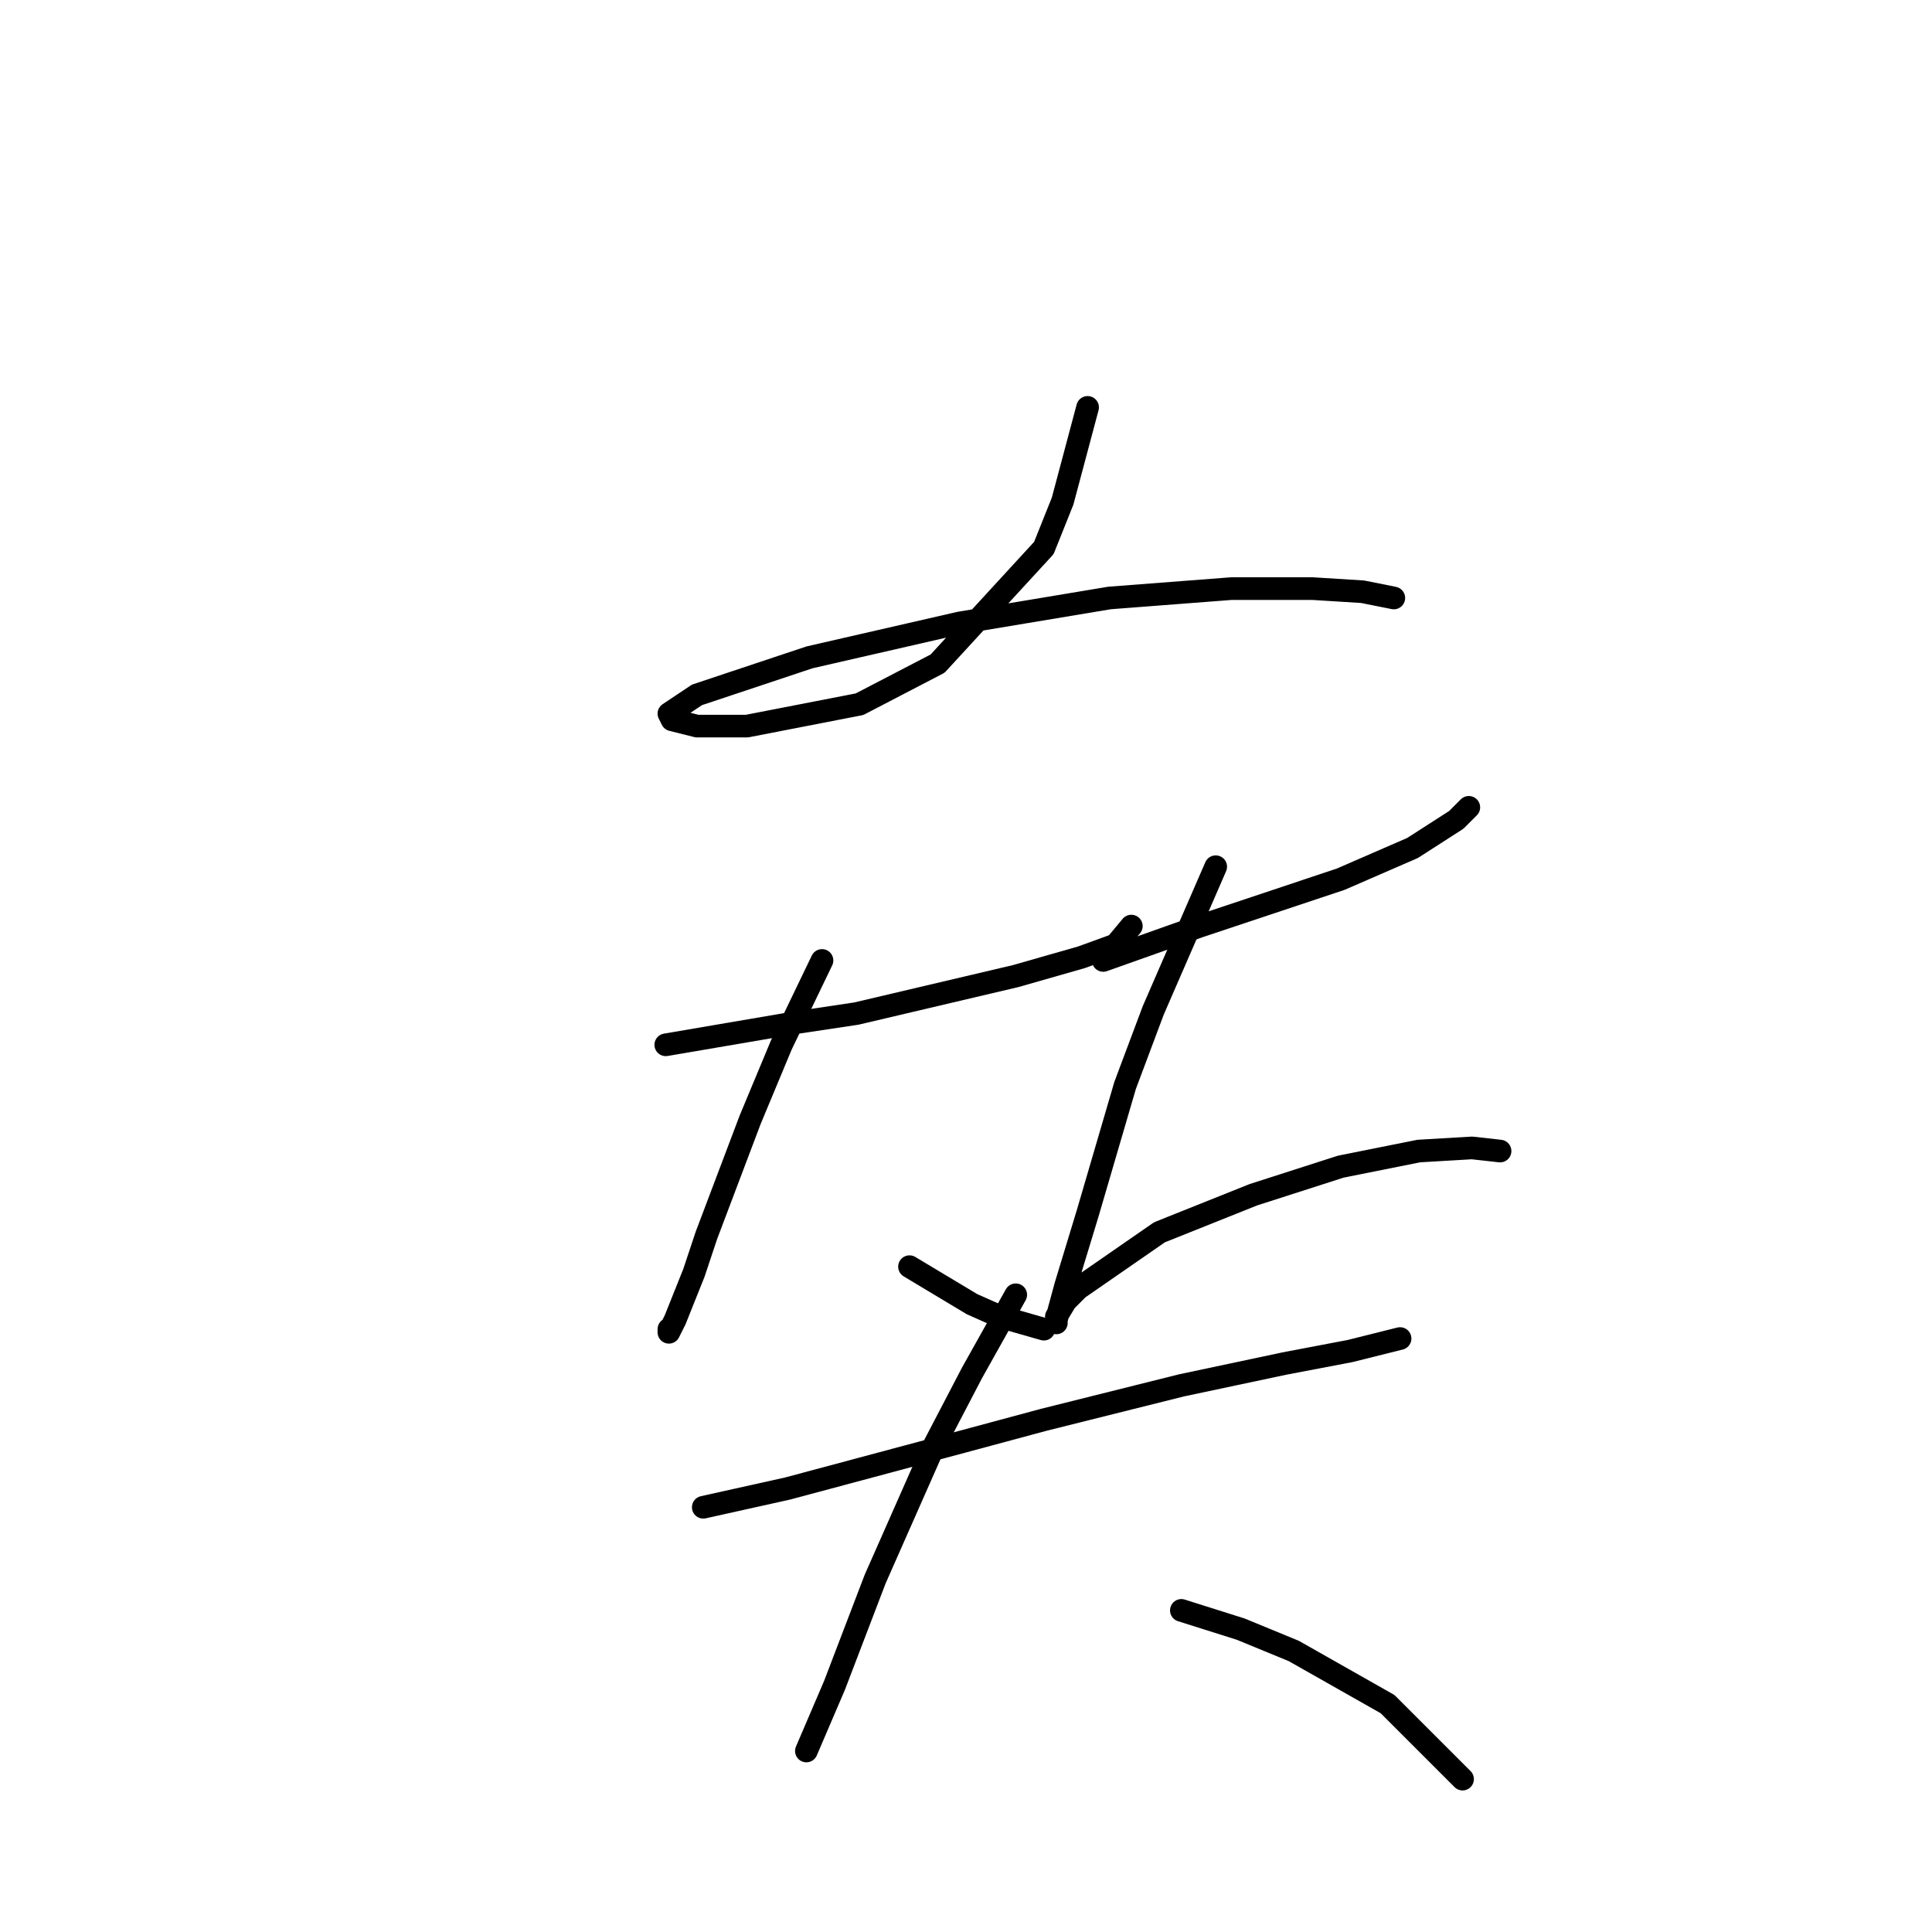 <?xml version="1.0" standalone="no"?>
    <svg width="256" height="256" xmlns="http://www.w3.org/2000/svg" version="1.1">
    <polyline stroke="black" stroke-width="3" stroke-linecap="round" fill="transparent" stroke-linejoin="round" points="144.113 53.98 140.801 66.401 138.317 72.611 124.24 87.931 113.889 93.313 98.983 96.211 92.359 96.211 89.046 95.383 88.632 94.555 92.359 92.071 107.264 87.103 127.138 82.548 147.012 79.236 163.159 77.994 173.924 77.994 180.549 78.408 184.689 79.236 184.689 79.236 " />
        <polyline stroke="black" stroke-width="3" stroke-linecap="round" fill="transparent" stroke-linejoin="round" points="88.218 138.443 105.194 135.545 113.475 134.303 134.591 129.334 143.285 126.85 147.84 125.194 149.91 122.71 149.91 122.71 " />
        <polyline stroke="black" stroke-width="3" stroke-linecap="round" fill="transparent" stroke-linejoin="round" points="108.92 127.264 103.538 138.443 99.397 148.38 93.601 163.699 91.945 168.668 89.461 174.878 88.632 176.535 88.632 176.121 88.632 176.121 " />
        <polyline stroke="black" stroke-width="3" stroke-linecap="round" fill="transparent" stroke-linejoin="round" points="120.513 167.84 124.654 170.324 128.794 172.808 132.52 174.464 138.317 176.121 138.317 176.121 " />
        <polyline stroke="black" stroke-width="3" stroke-linecap="round" fill="transparent" stroke-linejoin="round" points="146.184 127.264 159.019 122.71 177.65 116.499 187.173 112.359 192.97 108.632 194.626 106.976 194.626 106.976 " />
        <polyline stroke="black" stroke-width="3" stroke-linecap="round" fill="transparent" stroke-linejoin="round" points="161.089 114.843 156.949 124.366 152.808 133.889 149.082 143.826 144.113 160.801 141.215 170.324 139.973 174.878 139.973 175.292 139.973 174.464 141.215 172.394 142.871 170.738 153.636 163.285 166.057 158.317 177.65 154.591 188.001 152.52 195.04 152.106 198.766 152.52 198.766 152.52 " />
        <polyline stroke="black" stroke-width="3" stroke-linecap="round" fill="transparent" stroke-linejoin="round" points="93.187 199.721 104.366 197.236 127.552 191.026 138.317 188.128 156.535 183.573 170.198 180.675 178.893 179.019 183.861 177.777 185.517 177.363 185.517 177.363 " />
        <polyline stroke="black" stroke-width="3" stroke-linecap="round" fill="transparent" stroke-linejoin="round" points="134.591 171.566 128.794 181.917 123.826 191.44 115.959 209.243 110.576 223.321 106.85 232.016 106.85 232.016 " />
        <polyline stroke="black" stroke-width="3" stroke-linecap="round" fill="transparent" stroke-linejoin="round" points="156.535 213.384 164.401 215.868 171.44 218.766 183.861 225.805 193.798 235.742 193.798 235.742 " />
        </svg>